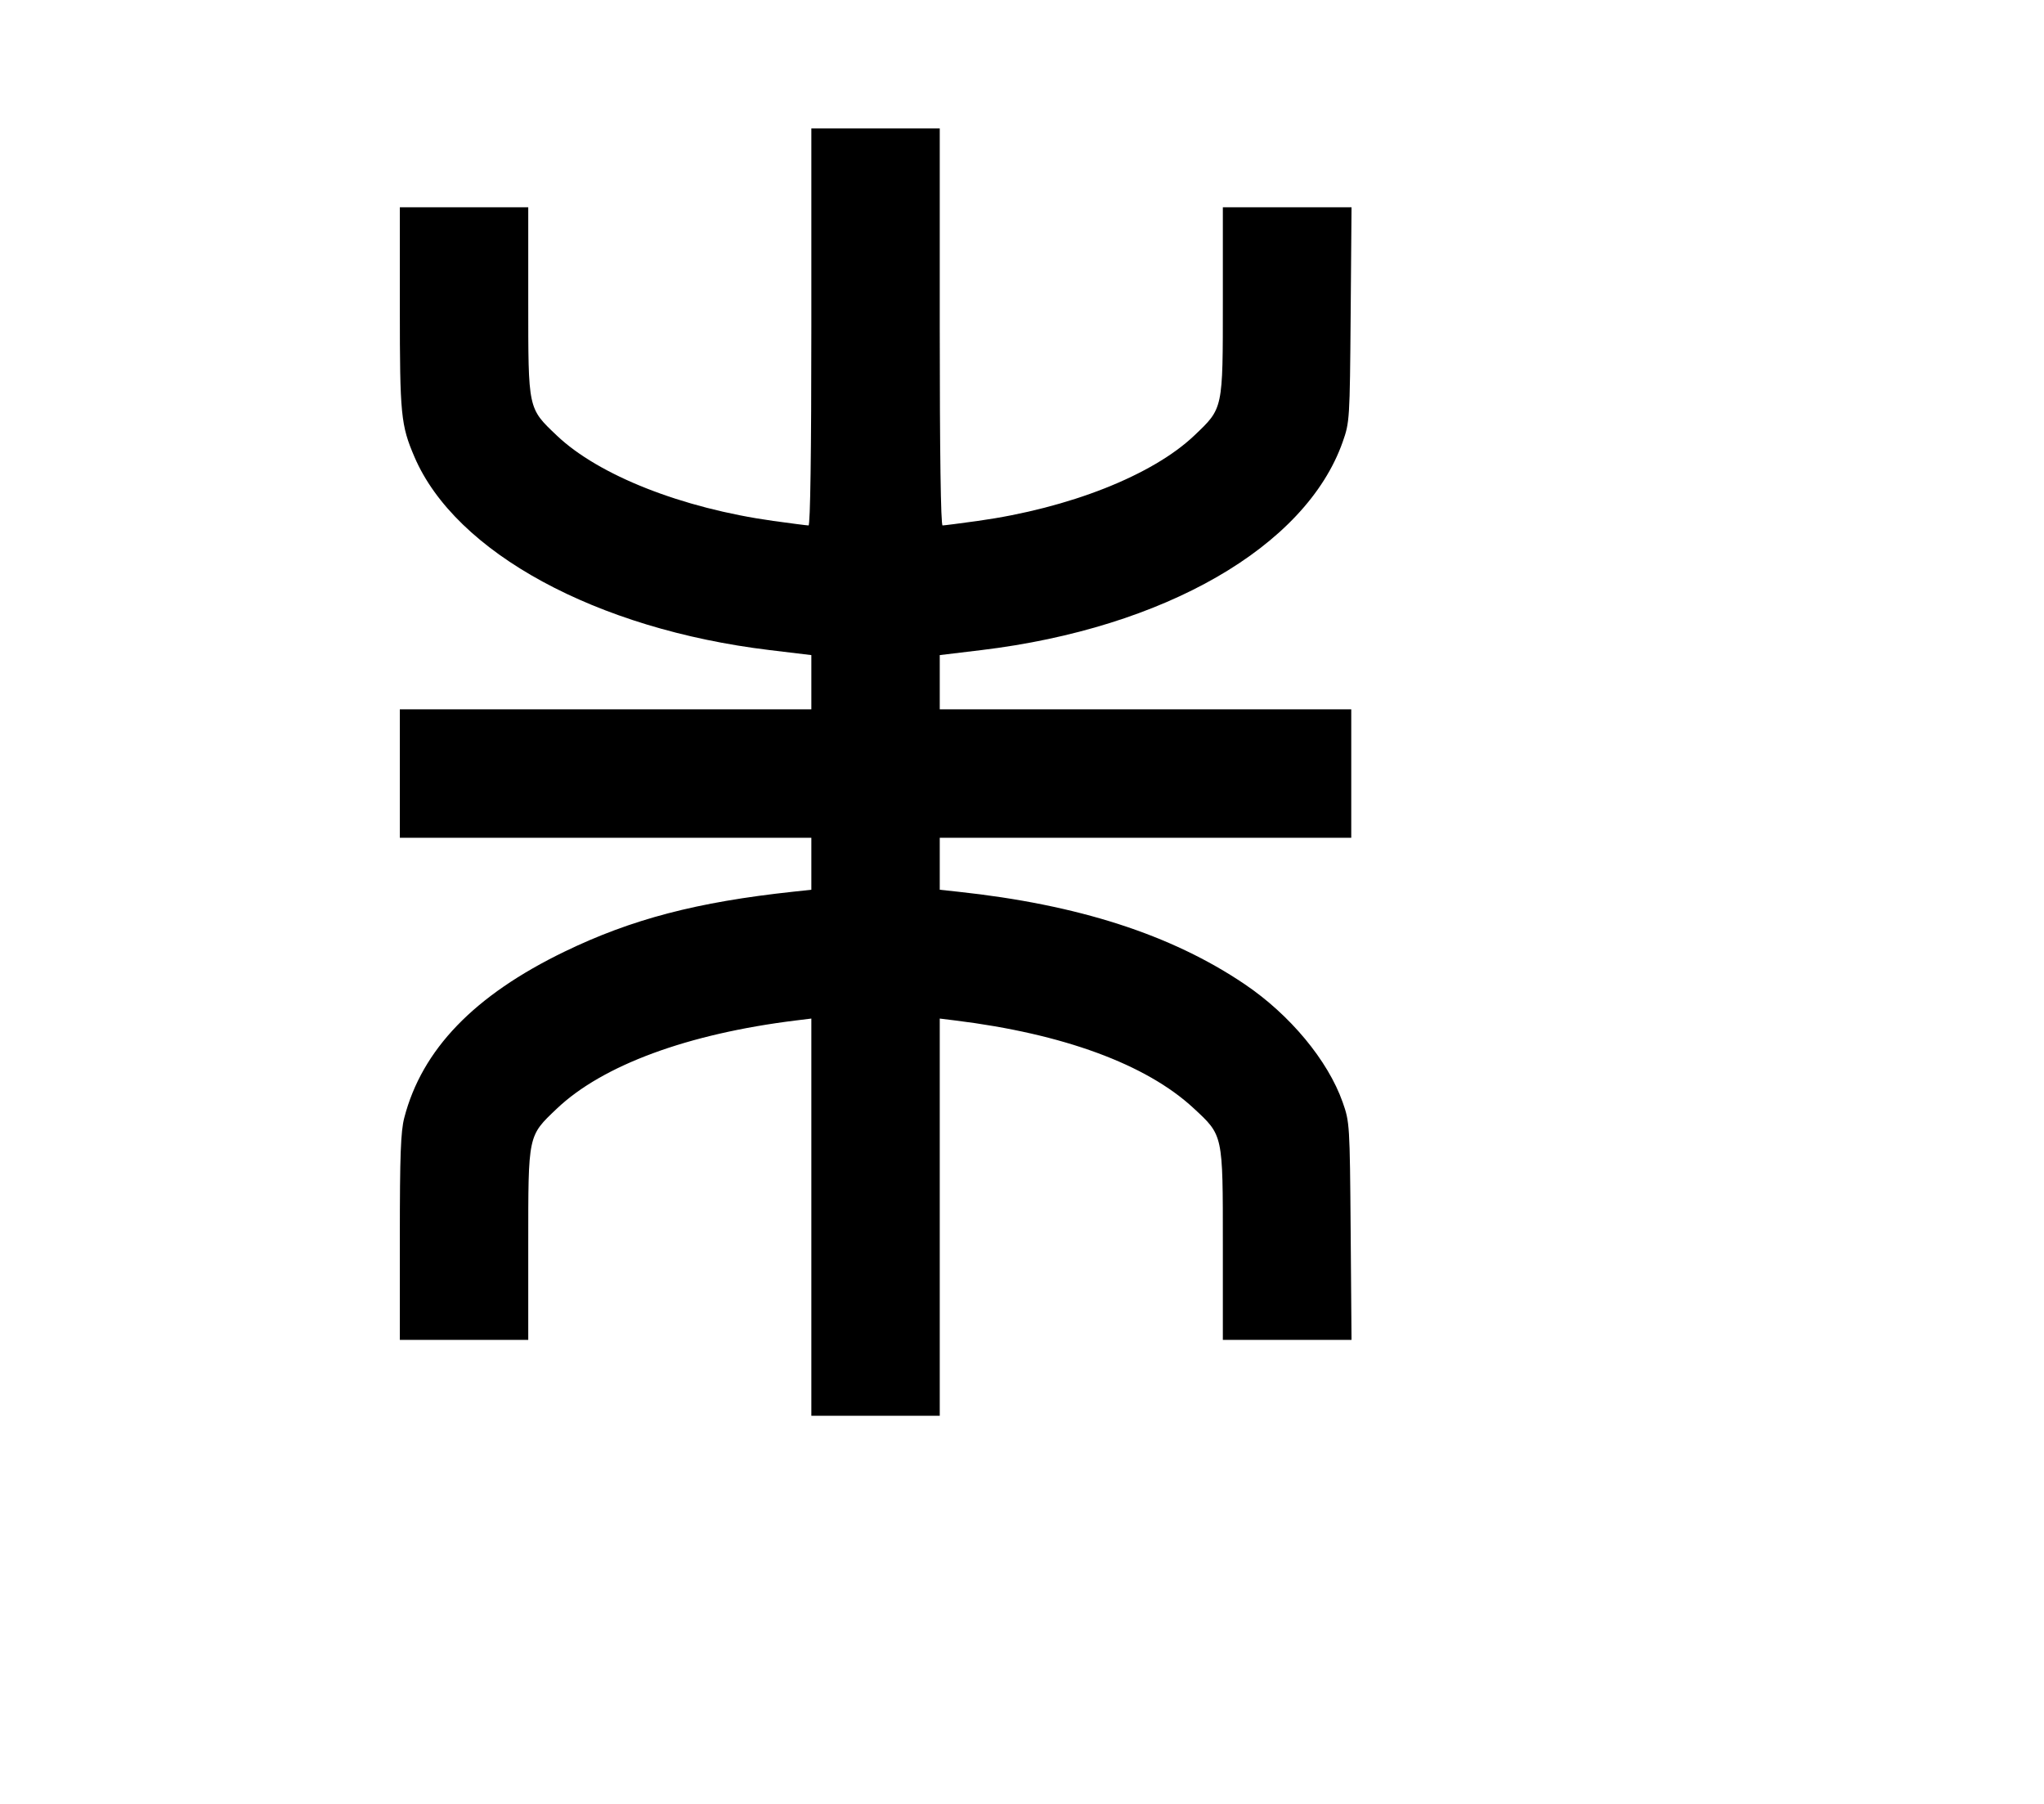 <svg width="136mm" height="120mm" version="1.1" viewBox="0 0 600 529.412" xmlns="http://www.w3.org/2000/svg"><path d="M238.163 95.950 C 238.163 132.833,237.859 154.206,237.335 154.206 C 236.880 154.206,232.213 153.607,226.963 152.875 C 200.171 149.138,175.715 139.489,163.440 127.813 C 154.942 119.730,155.063 120.296,155.063 88.398 L 155.063 60.826 136.215 60.826 L 117.368 60.826 117.368 90.472 C 117.368 121.741,117.667 124.778,121.662 134.098 C 133.697 162.176,175.069 184.665,225.955 190.791 L 238.163 192.260 238.163 200.219 L 238.163 208.178 177.765 208.178 L 117.368 208.178 117.368 227.025 L 117.368 245.873 177.765 245.873 L 238.163 245.873 238.163 253.499 L 238.163 261.125 232.808 261.701 C 204.599 264.732,185.427 269.753,165.771 279.257 C 139.199 292.106,123.868 307.992,118.666 328.067 C 117.626 332.079,117.368 339.061,117.368 363.150 L 117.368 393.225 136.215 393.225 L 155.063 393.225 155.063 365.225 C 155.063 332.840,154.929 333.477,163.440 325.382 C 176.855 312.623,201.890 303.390,233.665 299.482 L 238.163 298.929 238.163 357.214 L 238.163 415.500 257.010 415.500 L 275.857 415.500 275.857 357.214 L 275.857 298.929 280.355 299.482 C 312.058 303.381,336.441 312.340,350.320 325.191 C 359.083 333.303,358.957 332.719,358.957 365.225 L 358.957 393.225 377.844 393.225 L 396.730 393.225 396.476 361.313 C 396.226 329.968,396.184 329.296,394.125 323.468 C 389.794 311.210,378.662 297.812,365.340 288.824 C 343.796 274.288,316.522 265.495,281.212 261.701 L 275.857 261.125 275.857 253.499 L 275.857 245.873 336.255 245.873 L 396.652 245.873 396.652 227.025 L 396.652 208.178 336.255 208.178 L 275.857 208.178 275.857 200.219 L 275.857 192.260 288.065 190.791 C 341.812 184.321,383.272 160.450,394.125 129.726 C 396.181 123.906,396.225 123.196,396.476 92.309 L 396.731 60.826 377.844 60.826 L 358.957 60.826 358.957 88.398 C 358.957 120.296,359.078 119.730,350.580 127.813 C 338.305 139.489,313.849 149.138,287.057 152.875 C 281.807 153.607,277.140 154.206,276.685 154.206 C 276.161 154.206,275.857 132.833,275.857 95.950 L 275.857 37.695 257.010 37.695 L 238.163 37.695 238.163 95.950 " stroke="none" fill-rule="evenodd" fill="black"></path></svg>
